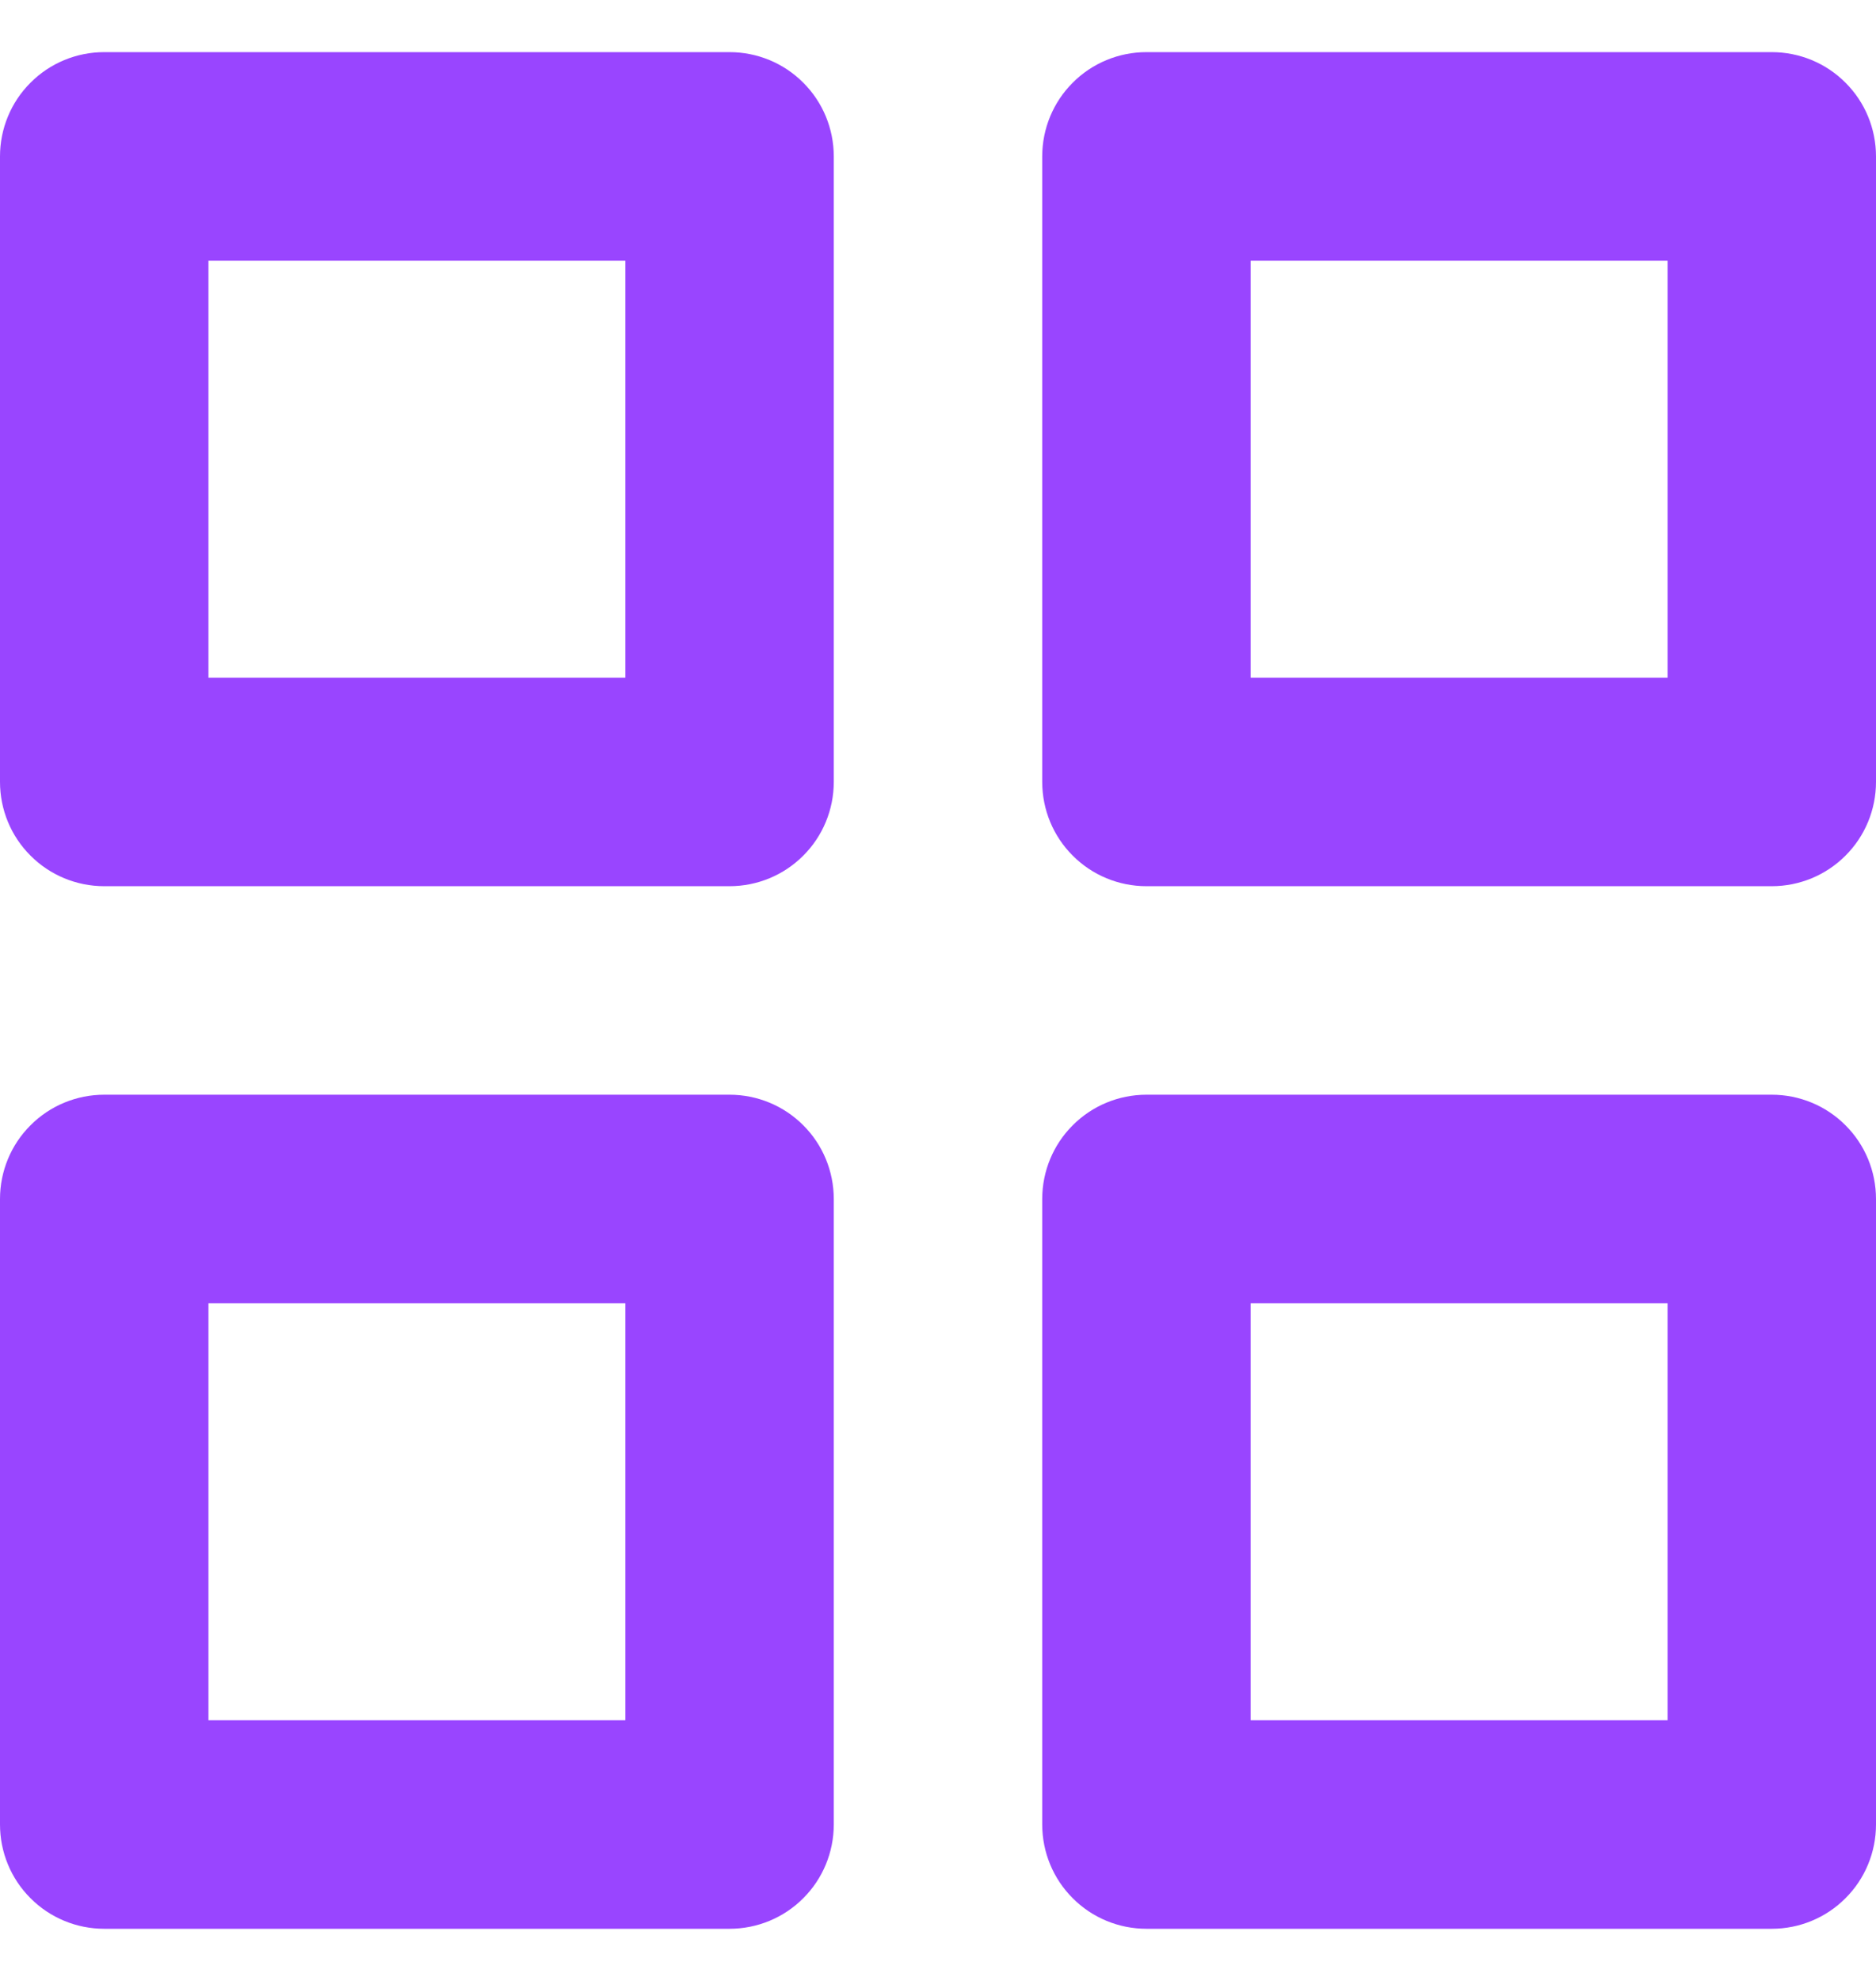 <svg width="18" height="19" viewBox="0 0 18 19" fill="none" xmlns="http://www.w3.org/2000/svg">
<path d="M7 0.5H1C0.735 0.5 0.48 0.605 0.293 0.793C0.105 0.98 0 1.235 0 1.5V7.5C0 7.765 0.105 8.02 0.293 8.207C0.48 8.395 0.735 8.5 1 8.5H7C7.265 8.5 7.52 8.395 7.707 8.207C7.895 8.02 8 7.765 8 7.5V1.5C8 1.235 7.895 0.98 7.707 0.793C7.52 0.605 7.265 0.5 7 0.5ZM6 6.5H2V2.5H6V6.5ZM11 8.5H17C17.265 8.5 17.52 8.395 17.707 8.207C17.895 8.02 18 7.765 18 7.5V1.5C18 1.235 17.895 0.98 17.707 0.793C17.52 0.605 17.265 0.5 17 0.5H11C10.735 0.5 10.48 0.605 10.293 0.793C10.105 0.98 10 1.235 10 1.5V7.5C10 7.765 10.105 8.02 10.293 8.207C10.48 8.395 10.735 8.5 11 8.5ZM12 2.5H16V6.5H12V2.5ZM0 17.5C0 17.765 0.105 18.02 0.293 18.207C0.48 18.395 0.735 18.5 1 18.5H7C7.265 18.5 7.52 18.395 7.707 18.207C7.895 18.02 8 17.765 8 17.5V11.5C8 11.235 7.895 10.98 7.707 10.793C7.52 10.605 7.265 10.5 7 10.5H1C0.735 10.5 0.48 10.605 0.293 10.793C0.105 10.98 0 11.235 0 11.5V17.5ZM2 12.5H6V16.5H2V12.5ZM10 17.5C10 17.765 10.105 18.02 10.293 18.207C10.48 18.395 10.735 18.5 11 18.5H17C17.265 18.5 17.52 18.395 17.707 18.207C17.895 18.02 18 17.765 18 17.5V11.5C18 11.235 17.895 10.98 17.707 10.793C17.52 10.605 17.265 10.5 17 10.5H11C10.735 10.5 10.48 10.605 10.293 10.793C10.105 10.98 10 11.235 10 11.5V17.5ZM12 12.5H16V16.5H12V12.5Z" fill="#9945FF"/>
</svg>
